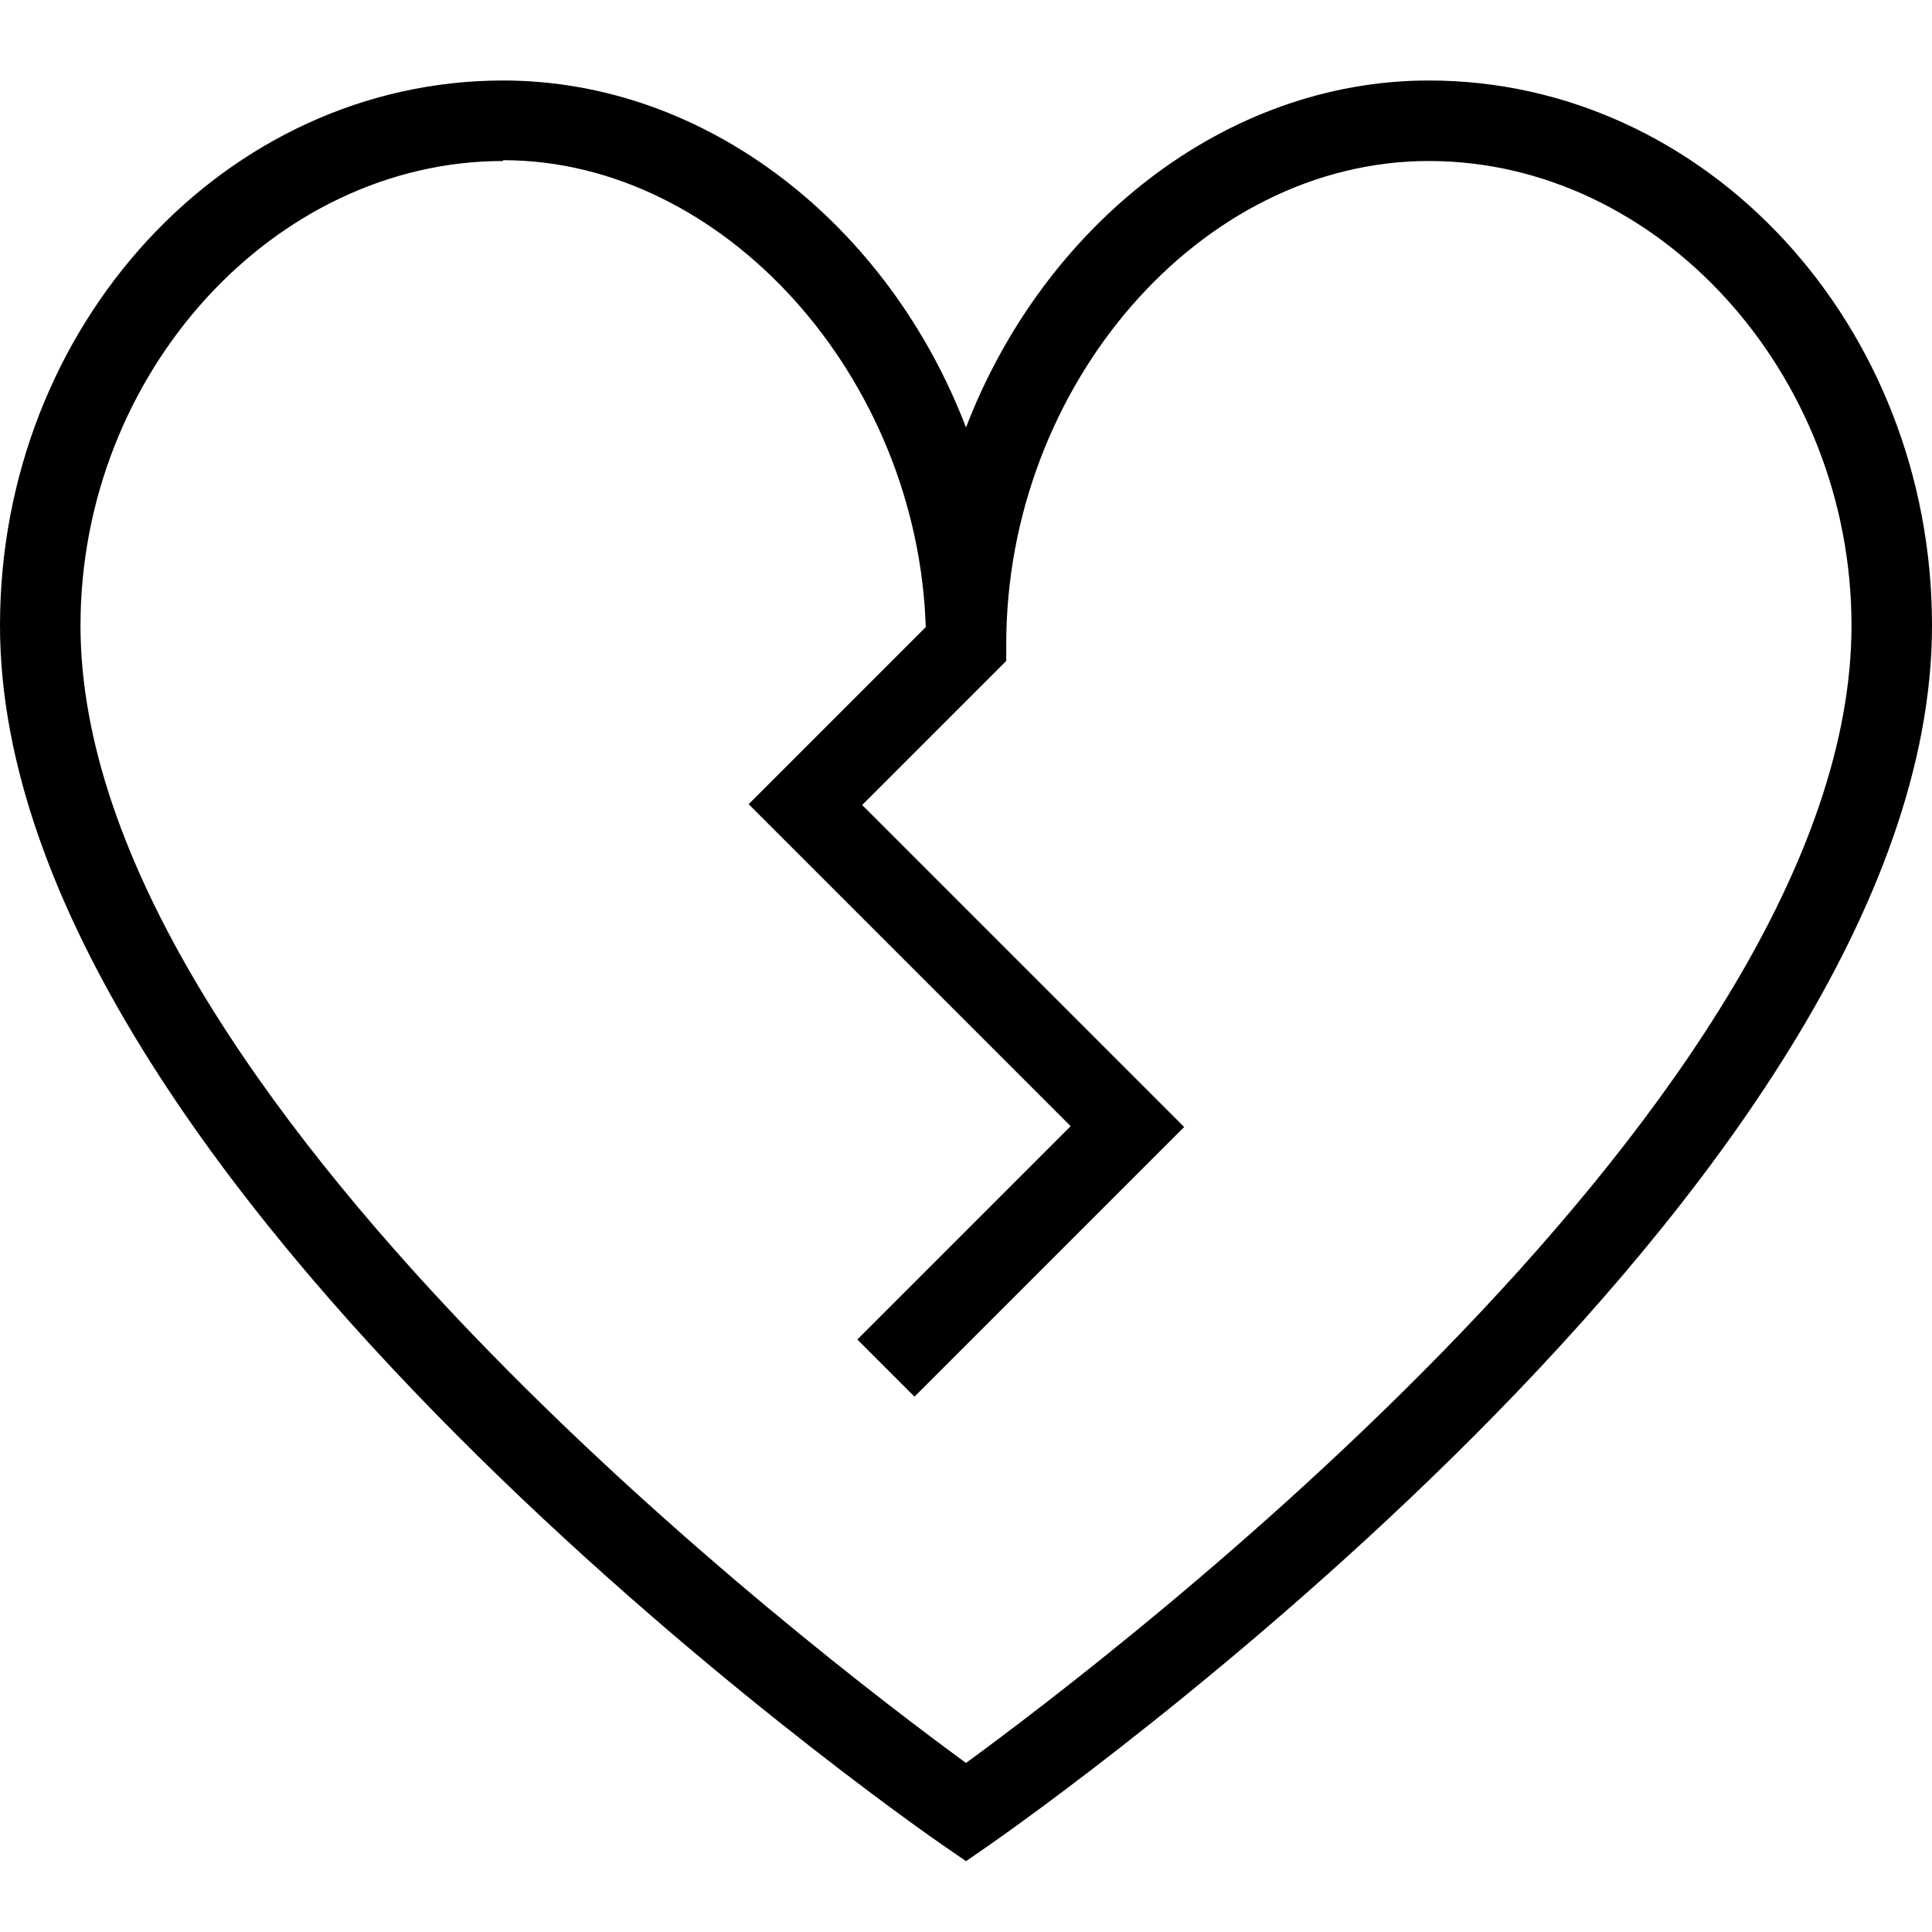 <?xml version="1.0" encoding="UTF-8"?>
<svg xmlns="http://www.w3.org/2000/svg" id="Layer_1" data-name="Layer 1" viewBox="0 0 24 24" width="512" height="512"><path d="M12,23.12l-.29-.2c-.48-.33-11.71-8.2-11.71-15.15C0,4.04,2.8,1,6.25,1c2.54,0,4.79,1.8,5.75,4.31,.96-2.5,3.21-4.31,5.75-4.31,3.45,0,6.25,3.04,6.25,6.77,0,6.95-11.24,14.82-11.71,15.15l-.29,.2ZM6.25,2C3.4,2,1,4.64,1,7.77c0,5.85,9.25,12.85,11,14.13,1.75-1.28,11-8.28,11-14.13,0-3.13-2.4-5.77-5.25-5.77s-5.25,2.8-5.25,6v.21l-1.79,1.79,4,4-3.35,3.35-.71-.71,2.65-2.65-4-4,2.2-2.2c-.1-3.11-2.51-5.8-5.25-5.8Z"/></svg>
